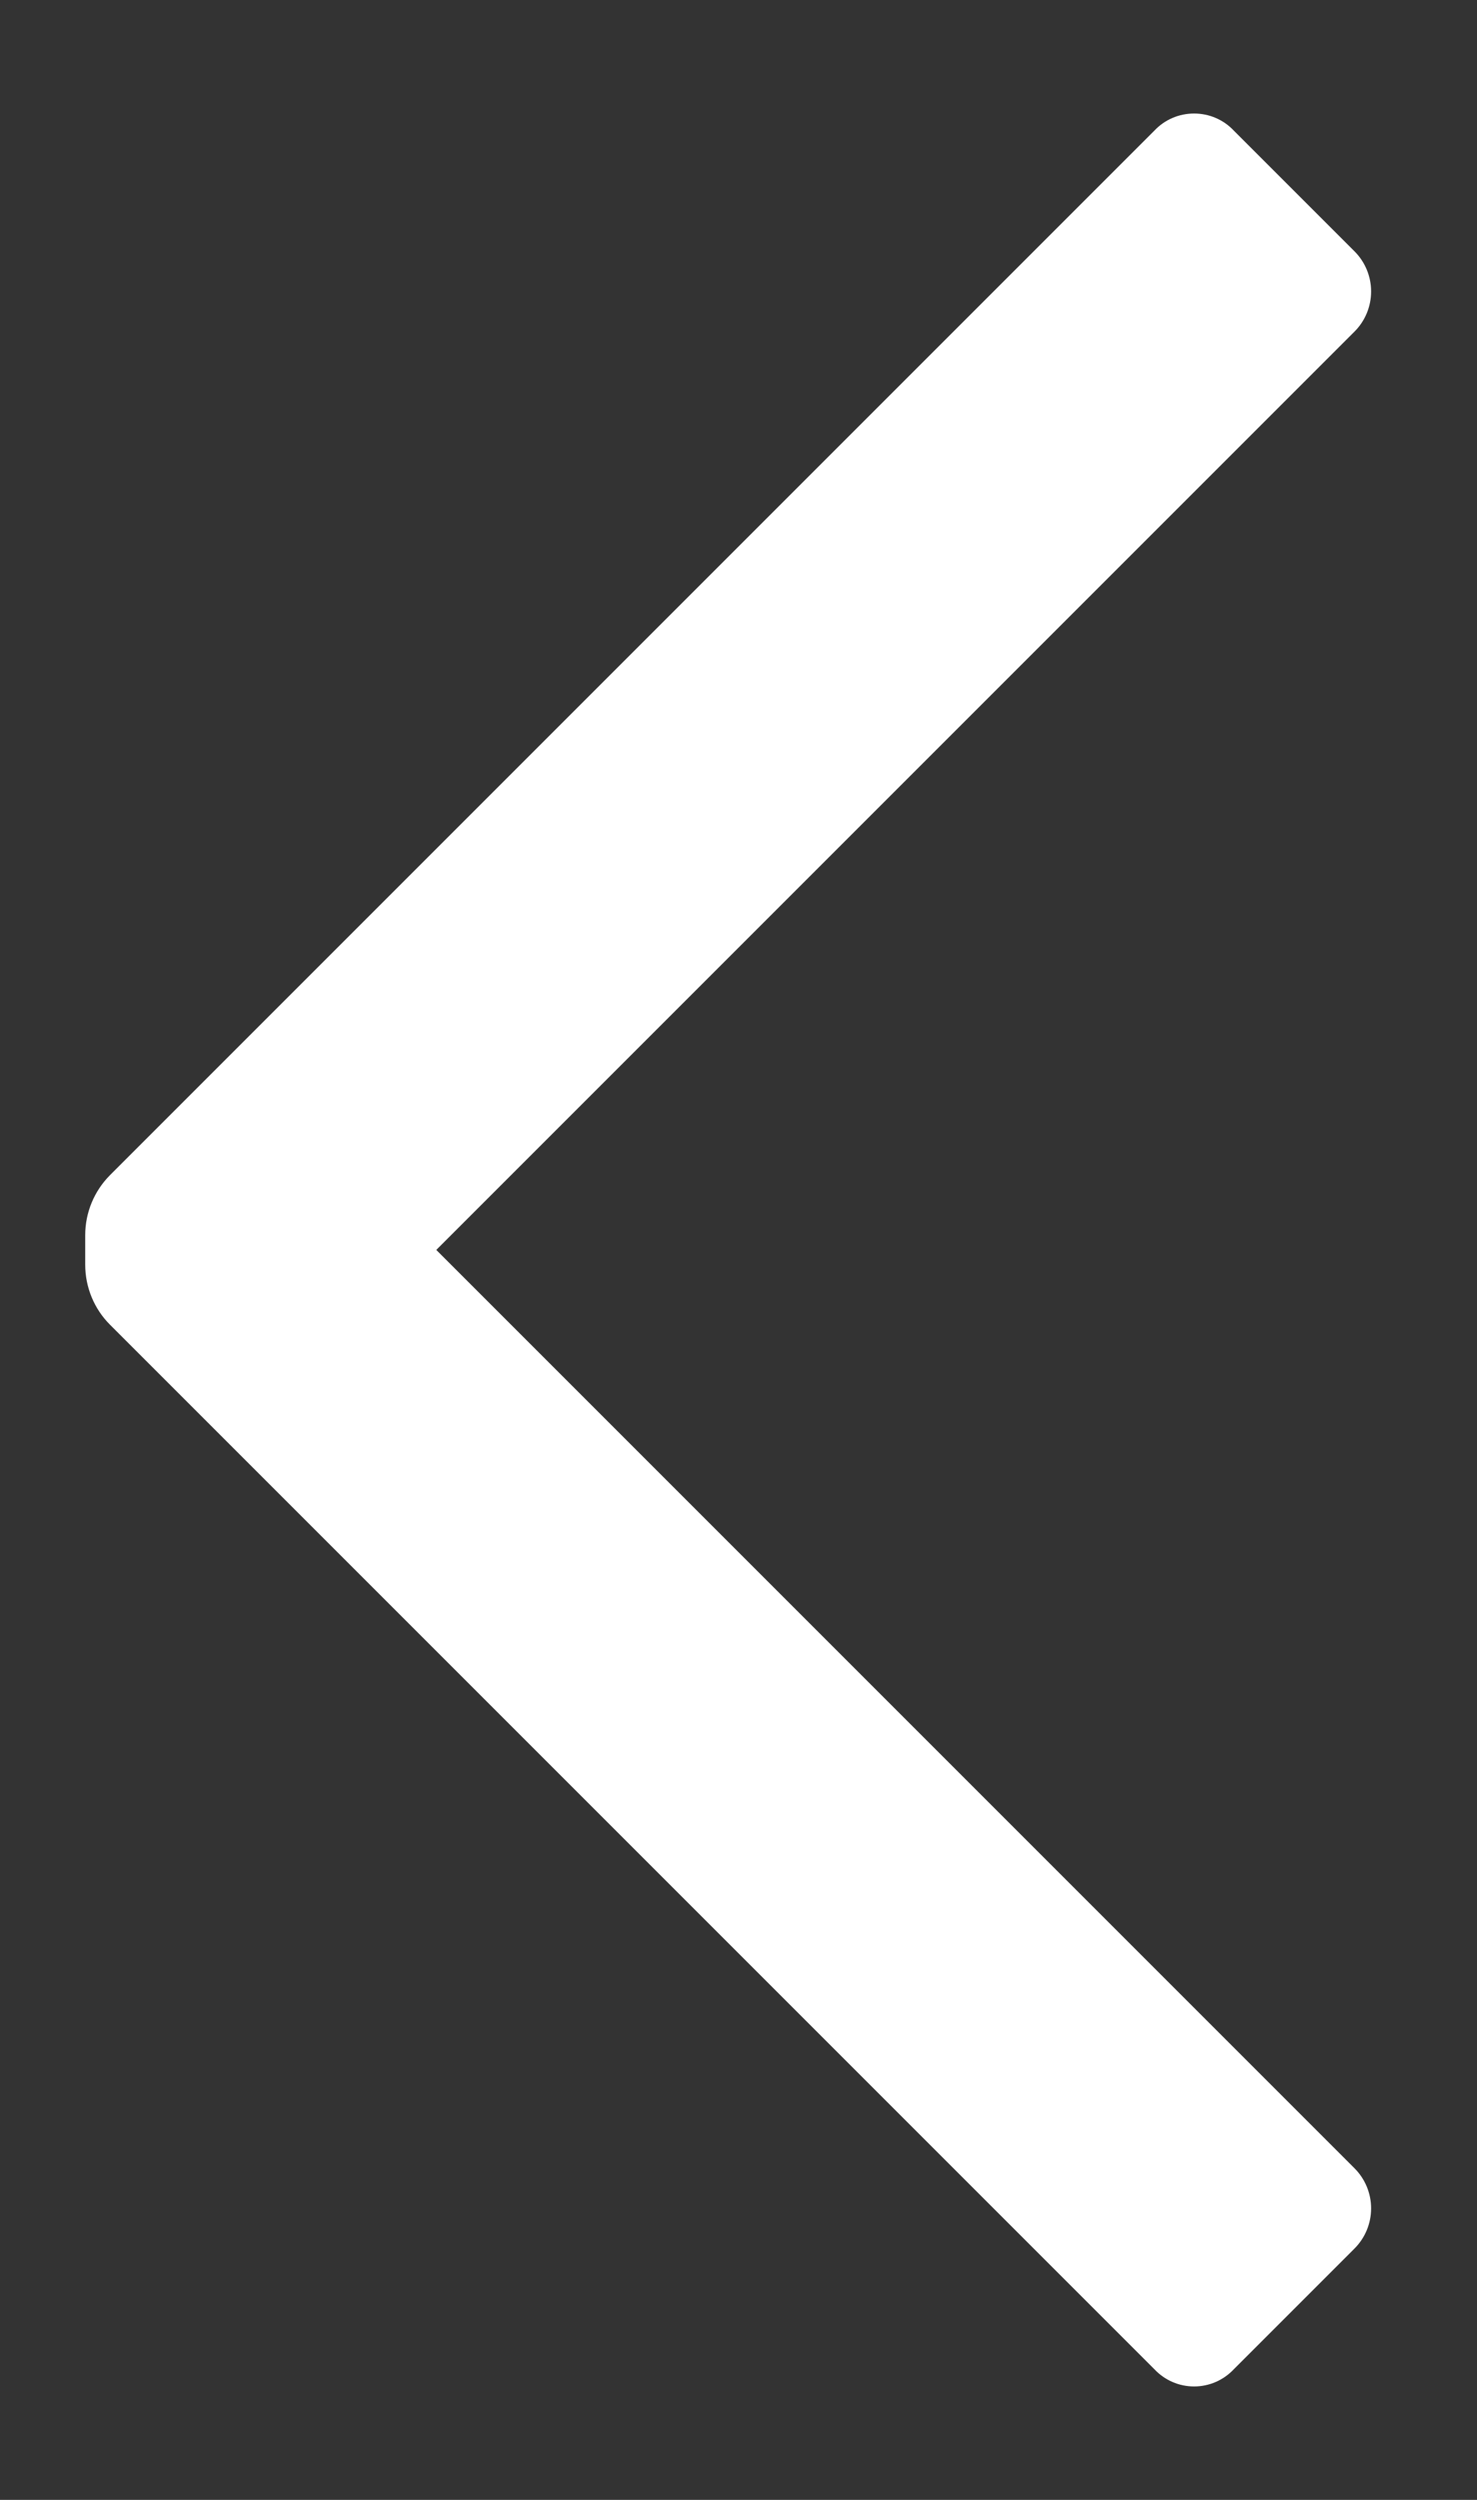 <svg width="13" height="22" viewBox="0 0 13 22" fill="none" xmlns="http://www.w3.org/2000/svg">
<rect x="0" y="0" width="13" height="22" fill="#333333" stroke="none"/>
<path d="M11.92 19.08C12.015 19.174 12.068 19.302 12.068 19.435C12.068 19.568 12.015 19.696 11.92 19.79L10.86 20.85C10.769 20.947 10.643 21.002 10.51 21.002C10.377 21.002 10.251 20.947 10.16 20.85L0.97 11.66C0.829 11.52 0.75 11.329 0.75 11.13V10.87C0.75 10.671 0.829 10.481 0.97 10.34L10.16 1.15C10.251 1.053 10.377 0.999 10.51 0.999C10.643 0.999 10.769 1.053 10.86 1.15L11.92 2.21C12.015 2.304 12.068 2.432 12.068 2.565C12.068 2.698 12.015 2.826 11.92 2.92L3.84 11L11.92 19.08Z" fill="white"/>
</svg>
